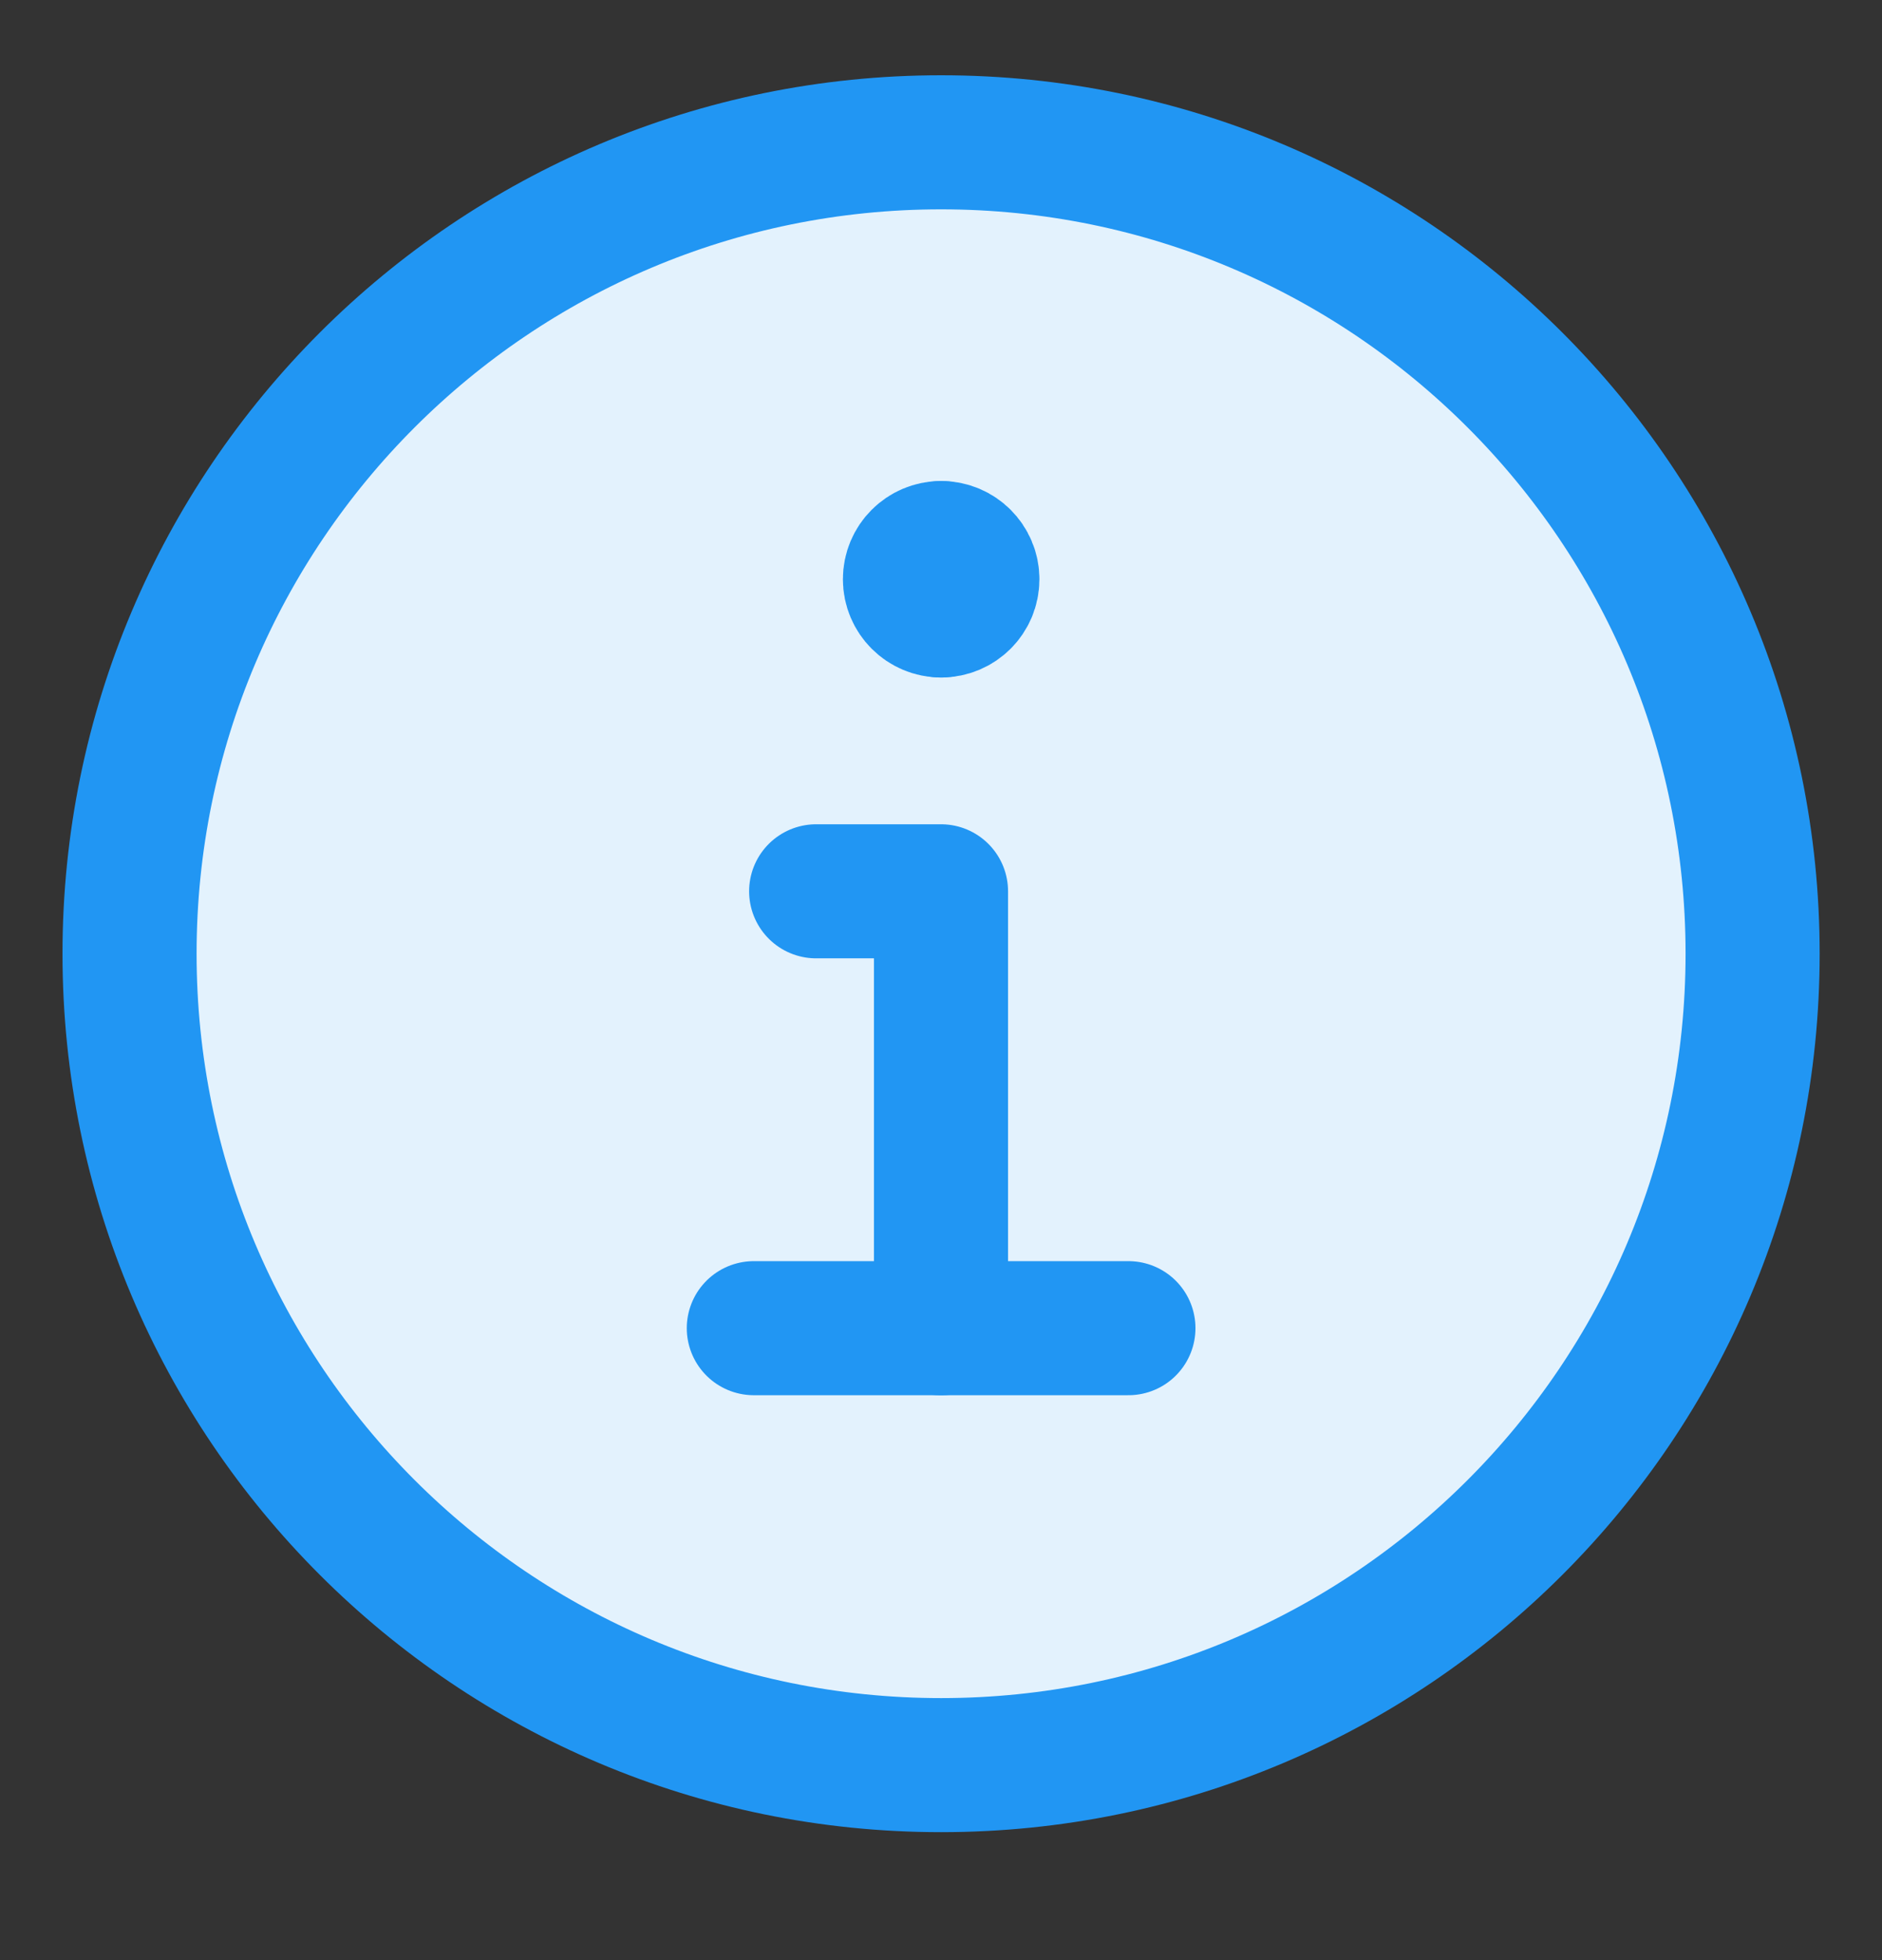 <svg width="24" height="25" viewBox="0 0 24 25" fill="none" xmlns="http://www.w3.org/2000/svg">
<rect x="0" y="0" width="24" height="25" fill="#333333" stroke="none"/>
<g clip-path="url(#clip0_2080_13629)">
<path d="M12.001 22.513C17.717 22.513 22.35 17.88 22.35 12.164C22.35 6.449 17.717 1.815 12.001 1.815C6.286 1.815 1.652 6.449 1.652 12.164C1.652 17.88 6.286 22.513 12.001 22.513Z" fill="#E3F2FD"/>
<path d="M12.001 22.513C17.717 22.513 22.35 17.88 22.35 12.164C22.35 6.449 17.717 1.815 12.001 1.815C6.286 1.815 1.652 6.449 1.652 12.164C1.652 17.88 6.286 22.513 12.001 22.513Z" stroke="#2196F3" stroke-width="1.71" stroke-linecap="round" stroke-linejoin="round"/>
<path d="M9.613 16.94H14.39" stroke="#2196F3" stroke-width="1.71" stroke-linecap="round" stroke-linejoin="round"/>
<path d="M12 16.941V11.368H10.408" stroke="#2196F3" stroke-width="1.71" stroke-linecap="round" stroke-linejoin="round"/>
<path d="M12.002 7.786C11.782 7.786 11.604 7.608 11.604 7.388C11.604 7.168 11.782 6.99 12.002 6.99" stroke="#2196F3" stroke-width="1.71" stroke-linecap="round" stroke-linejoin="round"/>
<path d="M12.002 7.786C12.222 7.786 12.4 7.608 12.4 7.388C12.4 7.168 12.222 6.99 12.002 6.99" stroke="#2196F3" stroke-width="1.71" stroke-linecap="round" stroke-linejoin="round"/>
</g>
<defs>
<clipPath id="clip0_2080_13629">
<rect width="24" height="24" fill="white" transform="translate(0 0.164)"/>
</clipPath>
</defs>
</svg>
